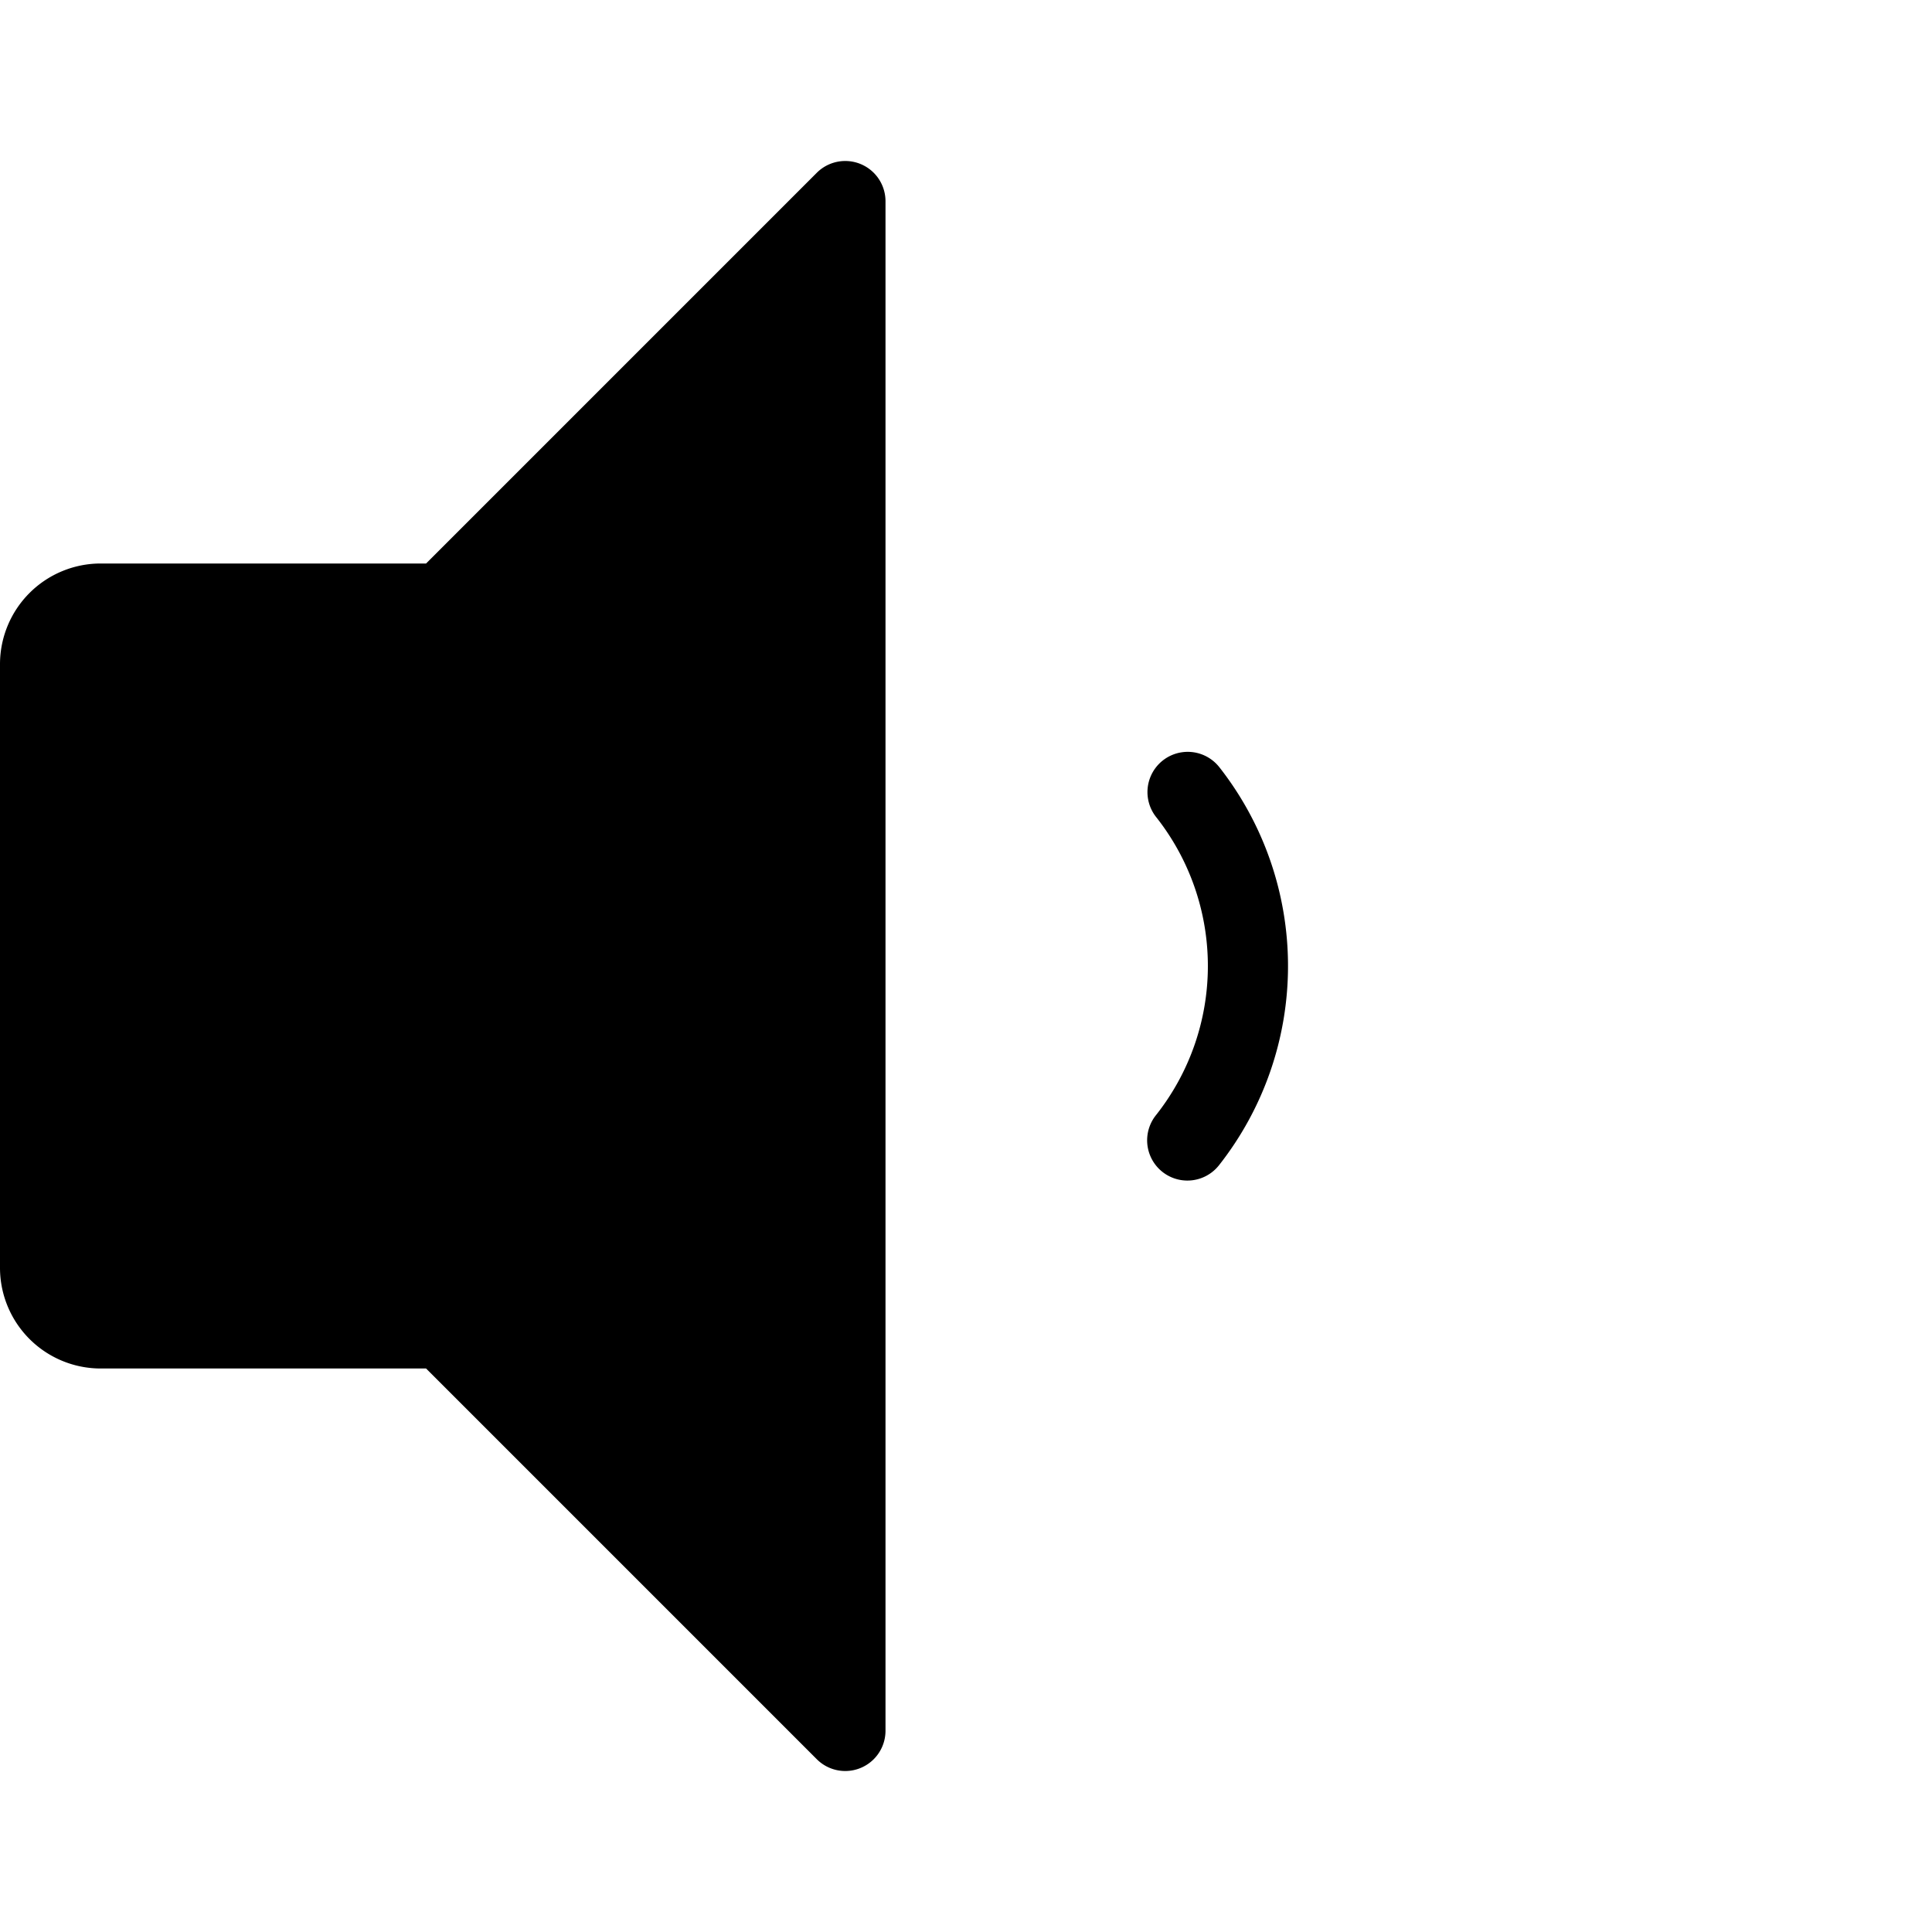 <svg class="icon fill-black" viewBox="0 0 1024 1024" xmlns="http://www.w3.org/2000/svg" width="24" height="24" > <path d="M469.333 106.667v810.667a21.333 21.333 0 0 1-36.42 15.087L225.833 725.333H53.333a53.393 53.393 0 0 1-53.333-53.333V352a53.393 53.393 0 0 1 53.333-53.333h172.5l207.08-207.087A21.333 21.333 0 0 1 469.333 106.667z m176.753 299.727a21.333 21.333 0 0 0-33.487 26.433 127.367 127.367 0 0 1 0 158.347 21.333 21.333 0 0 0 33.493 26.433 170.733 170.733 0 0 0 0-211.213z" ></path> </svg>
